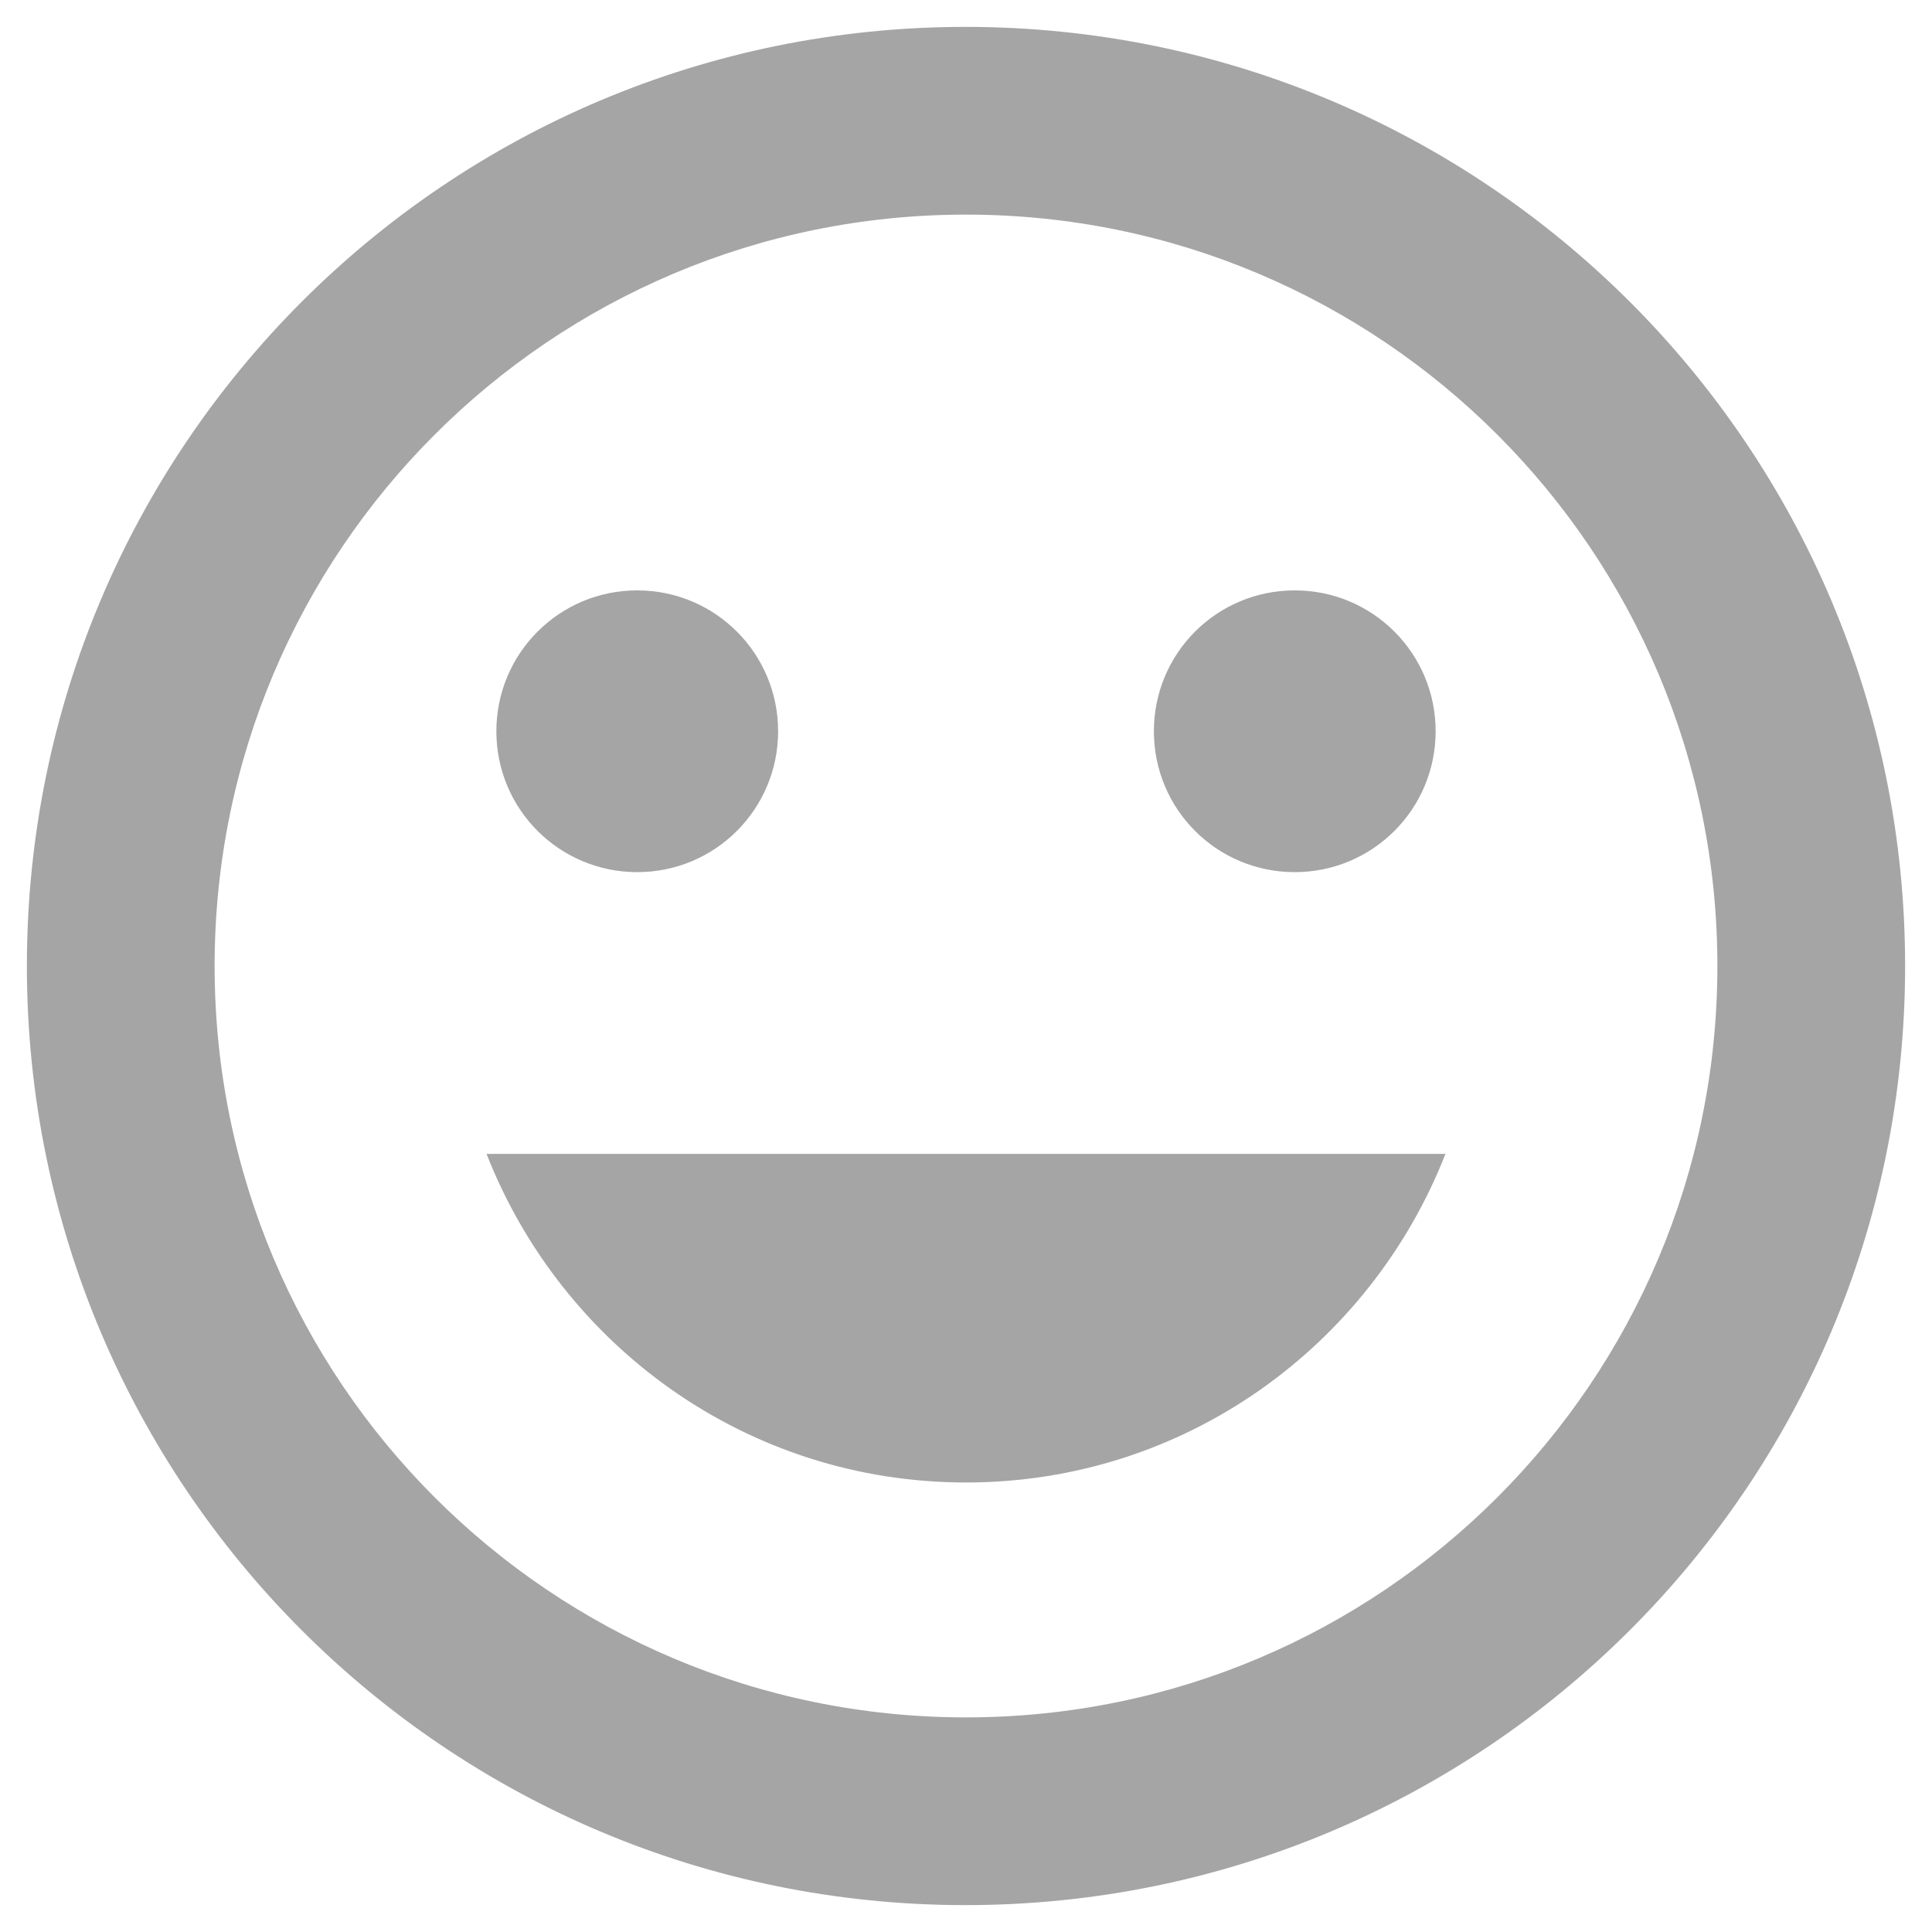 <svg width="12" height="12" viewBox="0 0 12 12" fill="none" xmlns="http://www.w3.org/2000/svg">
    <path d="M5.997 0.167C2.774 0.167 0.167 2.777 0.167 6C0.167 9.223 2.774 11.833 5.997 11.833C9.22 11.833 11.833 9.223 11.833 6C11.833 2.777 9.22 0.167 5.997 0.167ZM6 10.667C3.422 10.667 1.333 8.578 1.333 6C1.333 3.422 3.422 1.333 6 1.333C8.578 1.333 10.667 3.422 10.667 6C10.667 8.578 8.578 10.667 6 10.667ZM8.042 5.417C8.526 5.417 8.917 5.026 8.917 4.542C8.917 4.058 8.526 3.667 8.042 3.667C7.557 3.667 7.167 4.058 7.167 4.542C7.167 5.026 7.557 5.417 8.042 5.417ZM3.958 5.417C4.442 5.417 4.833 5.026 4.833 4.542C4.833 4.058 4.442 3.667 3.958 3.667C3.474 3.667 3.083 4.058 3.083 4.542C3.083 5.026 3.474 5.417 3.958 5.417ZM6 9.208C7.359 9.208 8.511 8.36 8.978 7.167H3.022C3.489 8.36 4.641 9.208 6 9.208Z" fill="#A5A5A5"/>
</svg>

